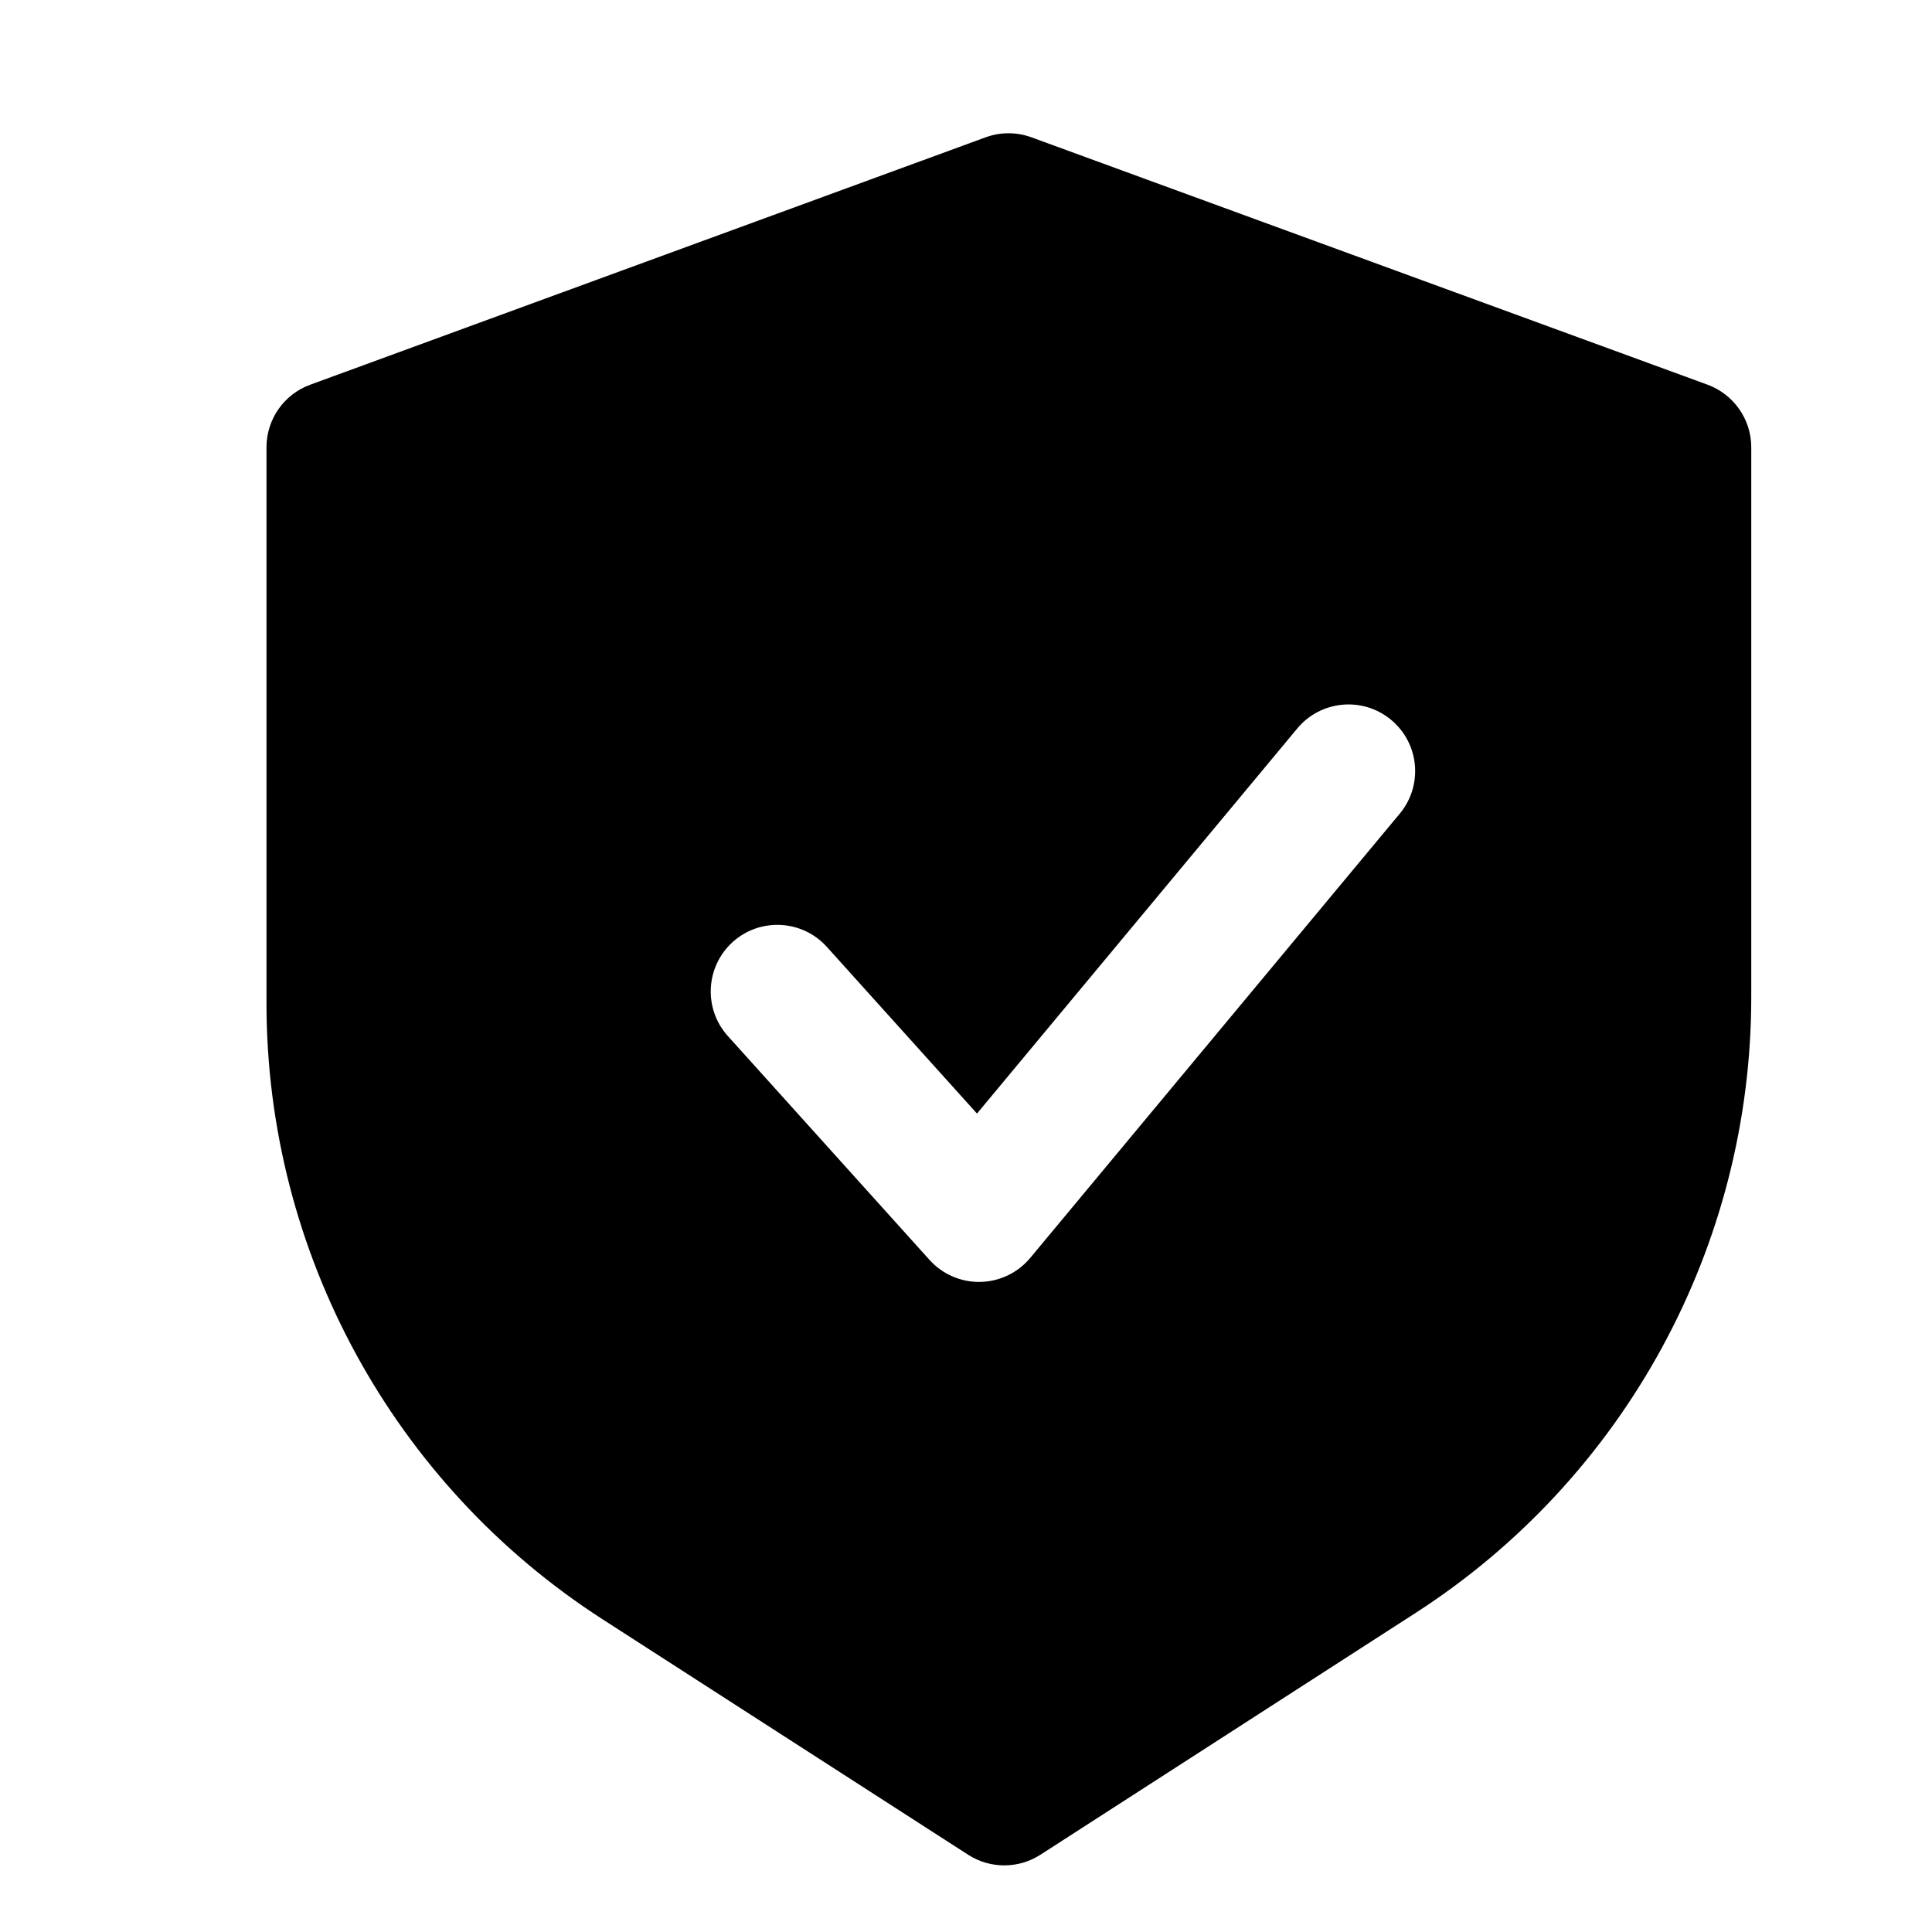 <svg width="29" height="29" viewBox="0 0 29 29" fill="none" xmlns="http://www.w3.org/2000/svg">
<path fill-rule="evenodd" clip-rule="evenodd" d="M14.795 2.061C15.017 1.98 15.26 1.98 15.482 2.061L25.63 5.774C26.024 5.919 26.287 6.294 26.287 6.714V14.966C26.287 18.705 24.388 22.188 21.245 24.213L15.616 27.841C15.286 28.053 14.863 28.053 14.533 27.841L9.043 24.305C5.9 22.279 4 18.796 4 15.057V6.714C4 6.294 4.262 5.919 4.656 5.775L14.795 2.061ZM21.011 12.213C21.364 11.789 21.306 11.158 20.881 10.805C20.457 10.452 19.826 10.51 19.473 10.934L14.665 16.715L12.411 14.213C12.042 13.803 11.409 13.77 10.999 14.139C10.589 14.509 10.556 15.141 10.925 15.551L13.952 18.911C14.146 19.127 14.425 19.248 14.715 19.242C15.005 19.236 15.278 19.105 15.464 18.882L21.011 12.213Z" fill="black"/>
</svg>
